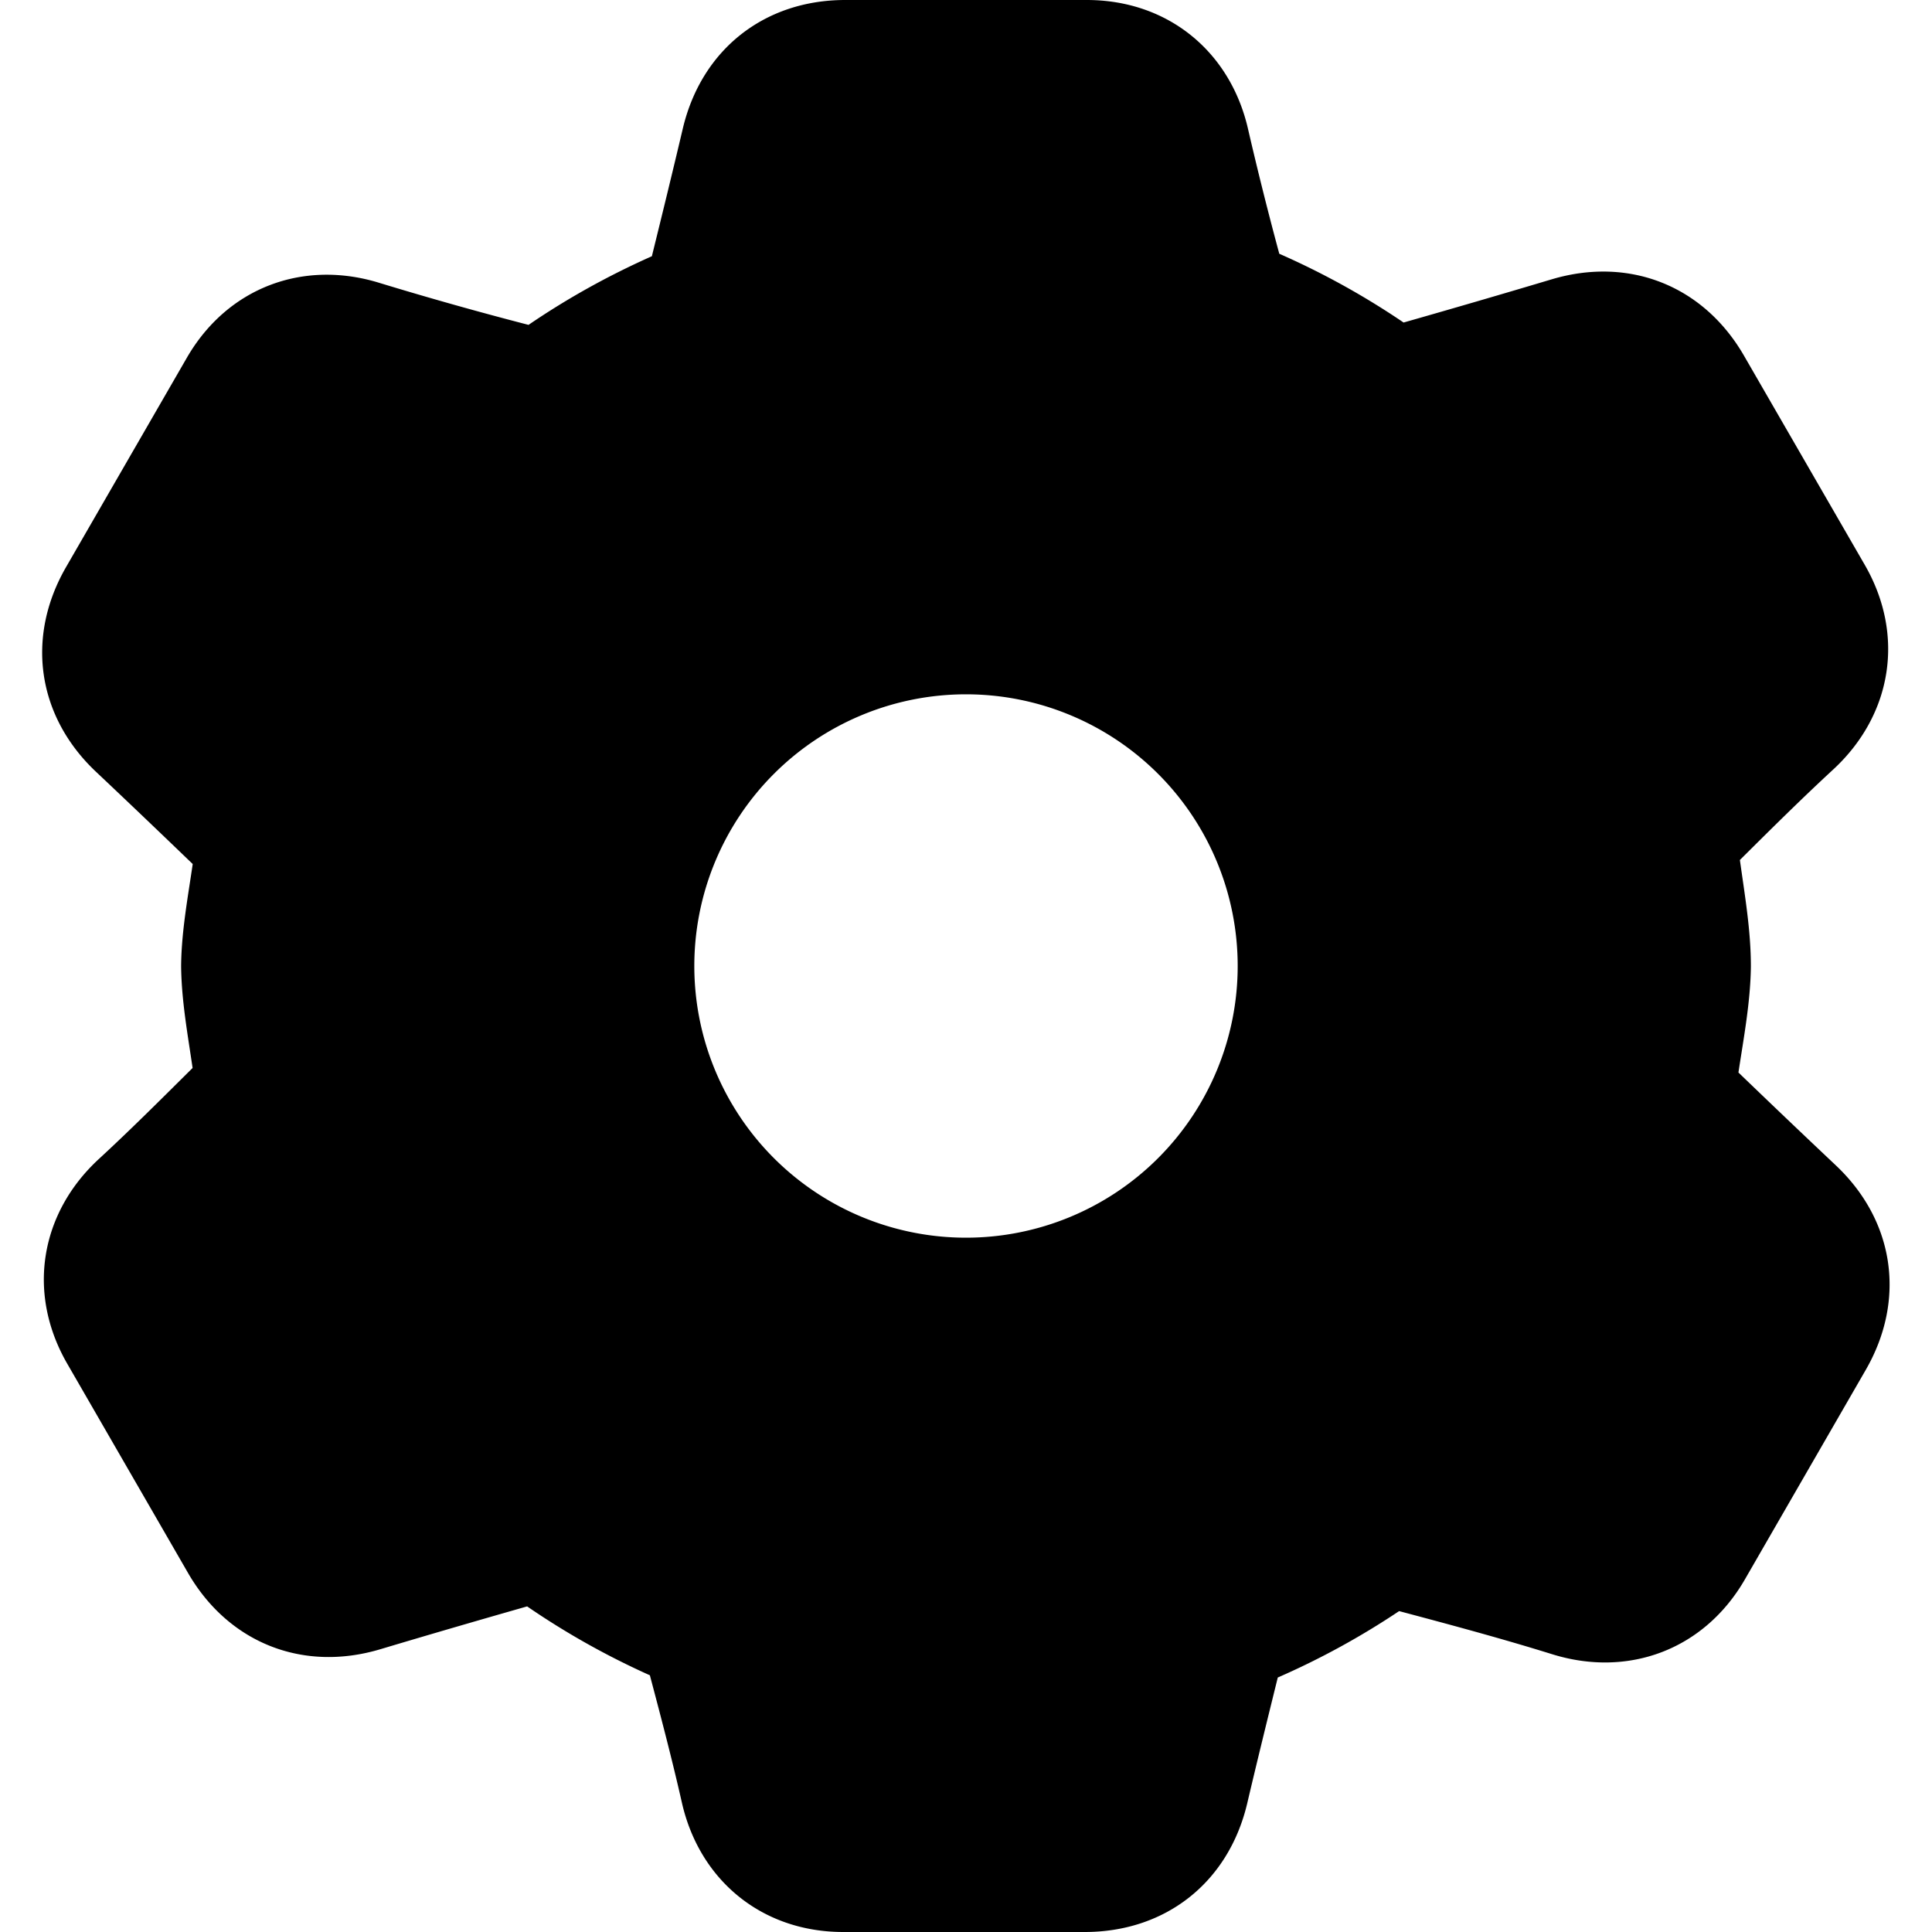 <svg xmlns="http://www.w3.org/2000/svg" viewBox="0 0 32 32"><path d="M14 0c-1.341 0-2.38.822-2.69 2.127-.168.713-.34 1.416-.513 2.117-.715.318-1.397.696-2.043 1.137a60.348 60.348 0 0 1-2.465-.694c-1.264-.393-2.522.074-3.195 1.24l-2 3.466c-.67 1.161-.479 2.472.498 3.392.541.51 1.071 1.017 1.6 1.526-.081.554-.184 1.107-.192 1.668v.042c.008.561.109 1.114.19 1.668-.514.51-1.026 1.022-1.553 1.508-.973.898-1.197 2.222-.524 3.389l2 3.465c.67 1.161 1.903 1.65 3.188 1.265.816-.244 1.623-.479 2.43-.709a12.94 12.94 0 0 0 2.033 1.141c.186.702.37 1.401.529 2.104C11.584 31.143 12.62 32 13.967 32h4c1.34 0 2.38-.822 2.69-2.127.165-.703.336-1.396.507-2.088a12.941 12.941 0 0 0 2.01-1.1c.85.226 1.698.454 2.531.713 1.265.395 2.524-.073 3.197-1.24l2-3.467c.67-1.161.479-2.472-.498-3.392a208.174 208.174 0 0 1-1.61-1.535c.088-.58.197-1.156.206-1.743V16c0-.59-.101-1.172-.182-1.756.51-.507 1.021-1.014 1.545-1.498.973-.898 1.197-2.222.524-3.389l-2-3.464c-.67-1.162-1.903-1.65-3.188-1.266-.823.246-1.637.483-2.451.715a12.944 12.944 0 0 0-2.059-1.139 57.862 57.862 0 0 1-.515-2.055C20.383.857 19.347 0 18 0h-4zm2 11.5a4.5 4.5 0 0 1 4.5 4.5 4.5 4.5 0 0 1-4.5 4.5 4.5 4.5 0 0 1-4.5-4.5 4.5 4.5 0 0 1 4.5-4.5z"/></svg>